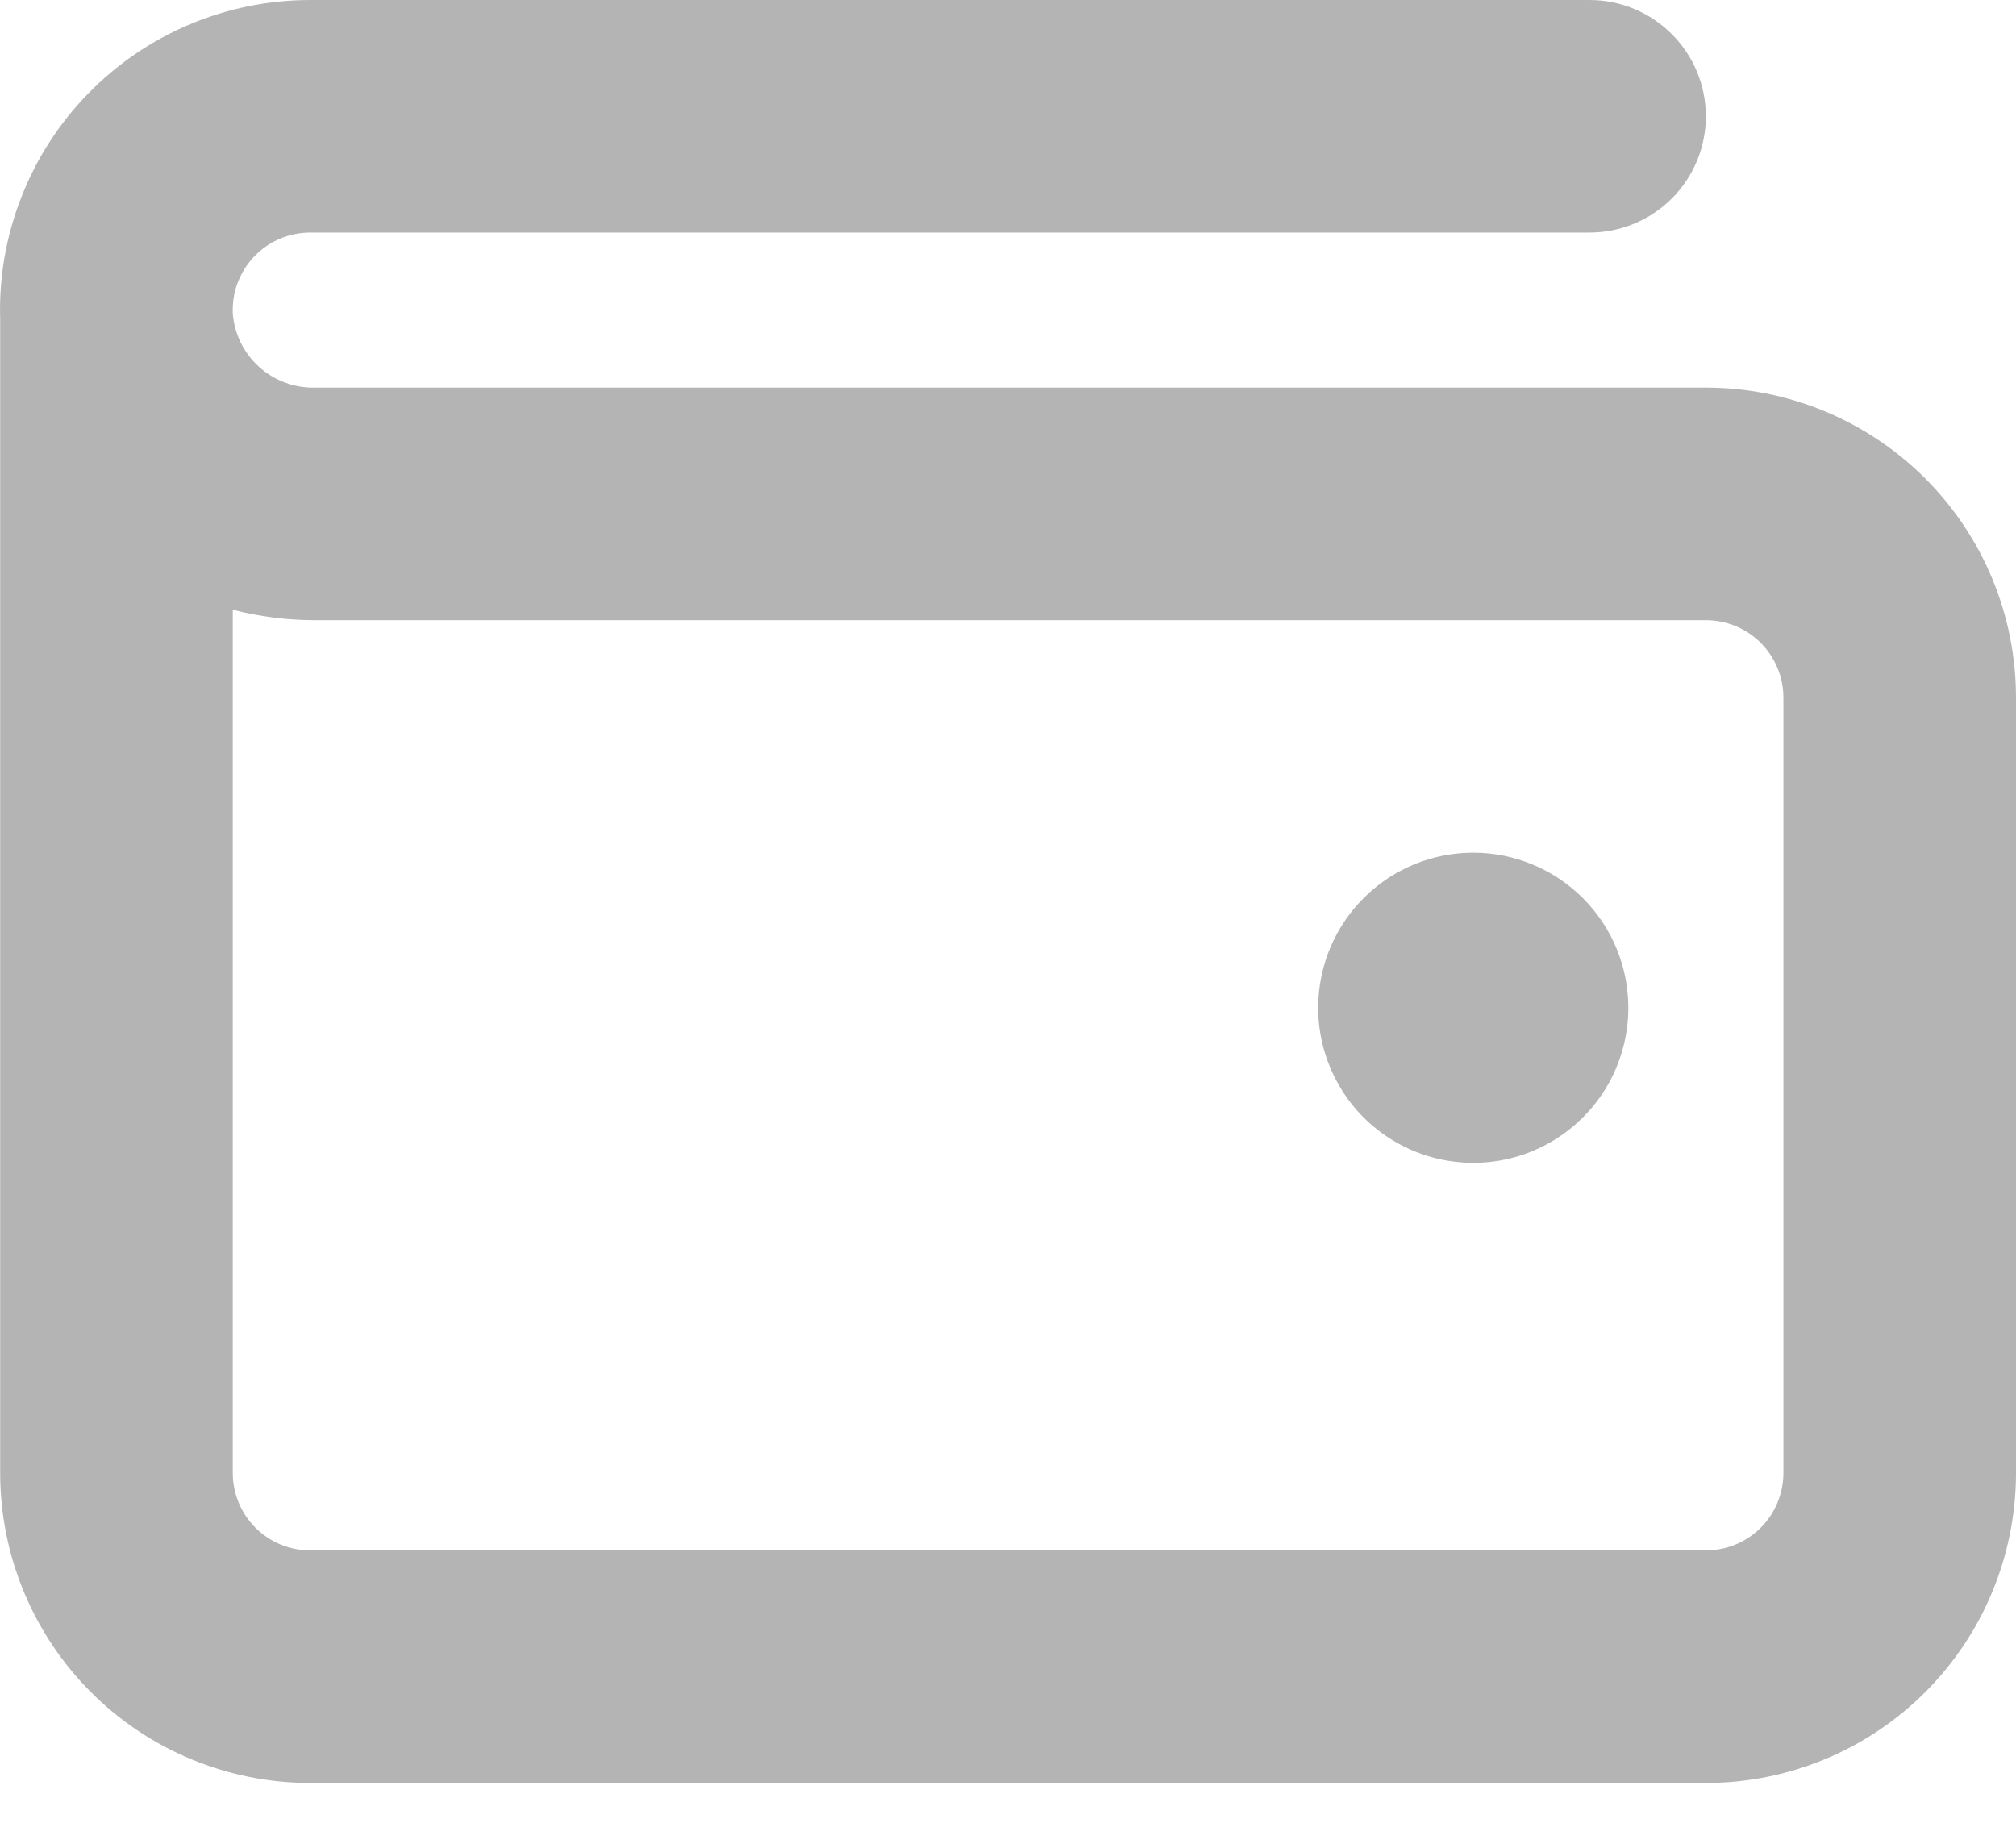 <svg width="24" height="22" viewBox="0 0 24 22" fill="none" xmlns="http://www.w3.org/2000/svg">
<path d="M19.385 11.999C19.385 12.364 19.277 12.721 19.074 13.025C18.871 13.328 18.583 13.565 18.245 13.705C17.908 13.845 17.537 13.881 17.179 13.81C16.821 13.739 16.492 13.563 16.233 13.305C15.975 13.046 15.8 12.717 15.728 12.359C15.657 12.001 15.694 11.63 15.833 11.293C15.973 10.956 16.21 10.667 16.513 10.464C16.817 10.261 17.174 10.153 17.539 10.153C18.029 10.153 18.498 10.348 18.844 10.694C19.19 11.04 19.385 11.51 19.385 11.999ZM24 8.307V17.537C24 18.517 23.611 19.456 22.919 20.148C22.226 20.84 21.287 21.229 20.308 21.229H3.694C2.714 21.229 1.775 20.84 1.083 20.148C0.391 19.456 0.002 18.517 0.002 17.537V3.798C-0.013 3.305 0.072 2.813 0.252 2.353C0.431 1.892 0.7 1.473 1.045 1.119C1.389 0.764 1.801 0.483 2.256 0.291C2.711 0.099 3.2 -0 3.694 3.15471e-07H18.923C19.291 3.15471e-07 19.643 0.146 19.902 0.406C20.162 0.665 20.308 1.017 20.308 1.385C20.308 1.752 20.162 2.104 19.902 2.364C19.643 2.623 19.291 2.769 18.923 2.769H3.694C3.57 2.769 3.447 2.794 3.333 2.842C3.219 2.89 3.116 2.961 3.03 3.05C2.944 3.139 2.877 3.244 2.832 3.36C2.787 3.475 2.767 3.598 2.771 3.722V3.731C2.79 3.976 2.902 4.203 3.084 4.368C3.266 4.532 3.504 4.621 3.749 4.615H20.308C21.287 4.615 22.226 5.004 22.919 5.696C23.611 6.389 24 7.328 24 8.307ZM21.231 8.307C21.231 8.062 21.134 7.828 20.961 7.654C20.788 7.481 20.553 7.384 20.308 7.384H3.749C3.419 7.384 3.09 7.342 2.771 7.26V17.537C2.771 17.782 2.868 18.017 3.041 18.19C3.214 18.363 3.449 18.46 3.694 18.46H20.308C20.553 18.46 20.788 18.363 20.961 18.19C21.134 18.017 21.231 17.782 21.231 17.537V8.307Z" fill="#b4b4b4"/>
</svg>
